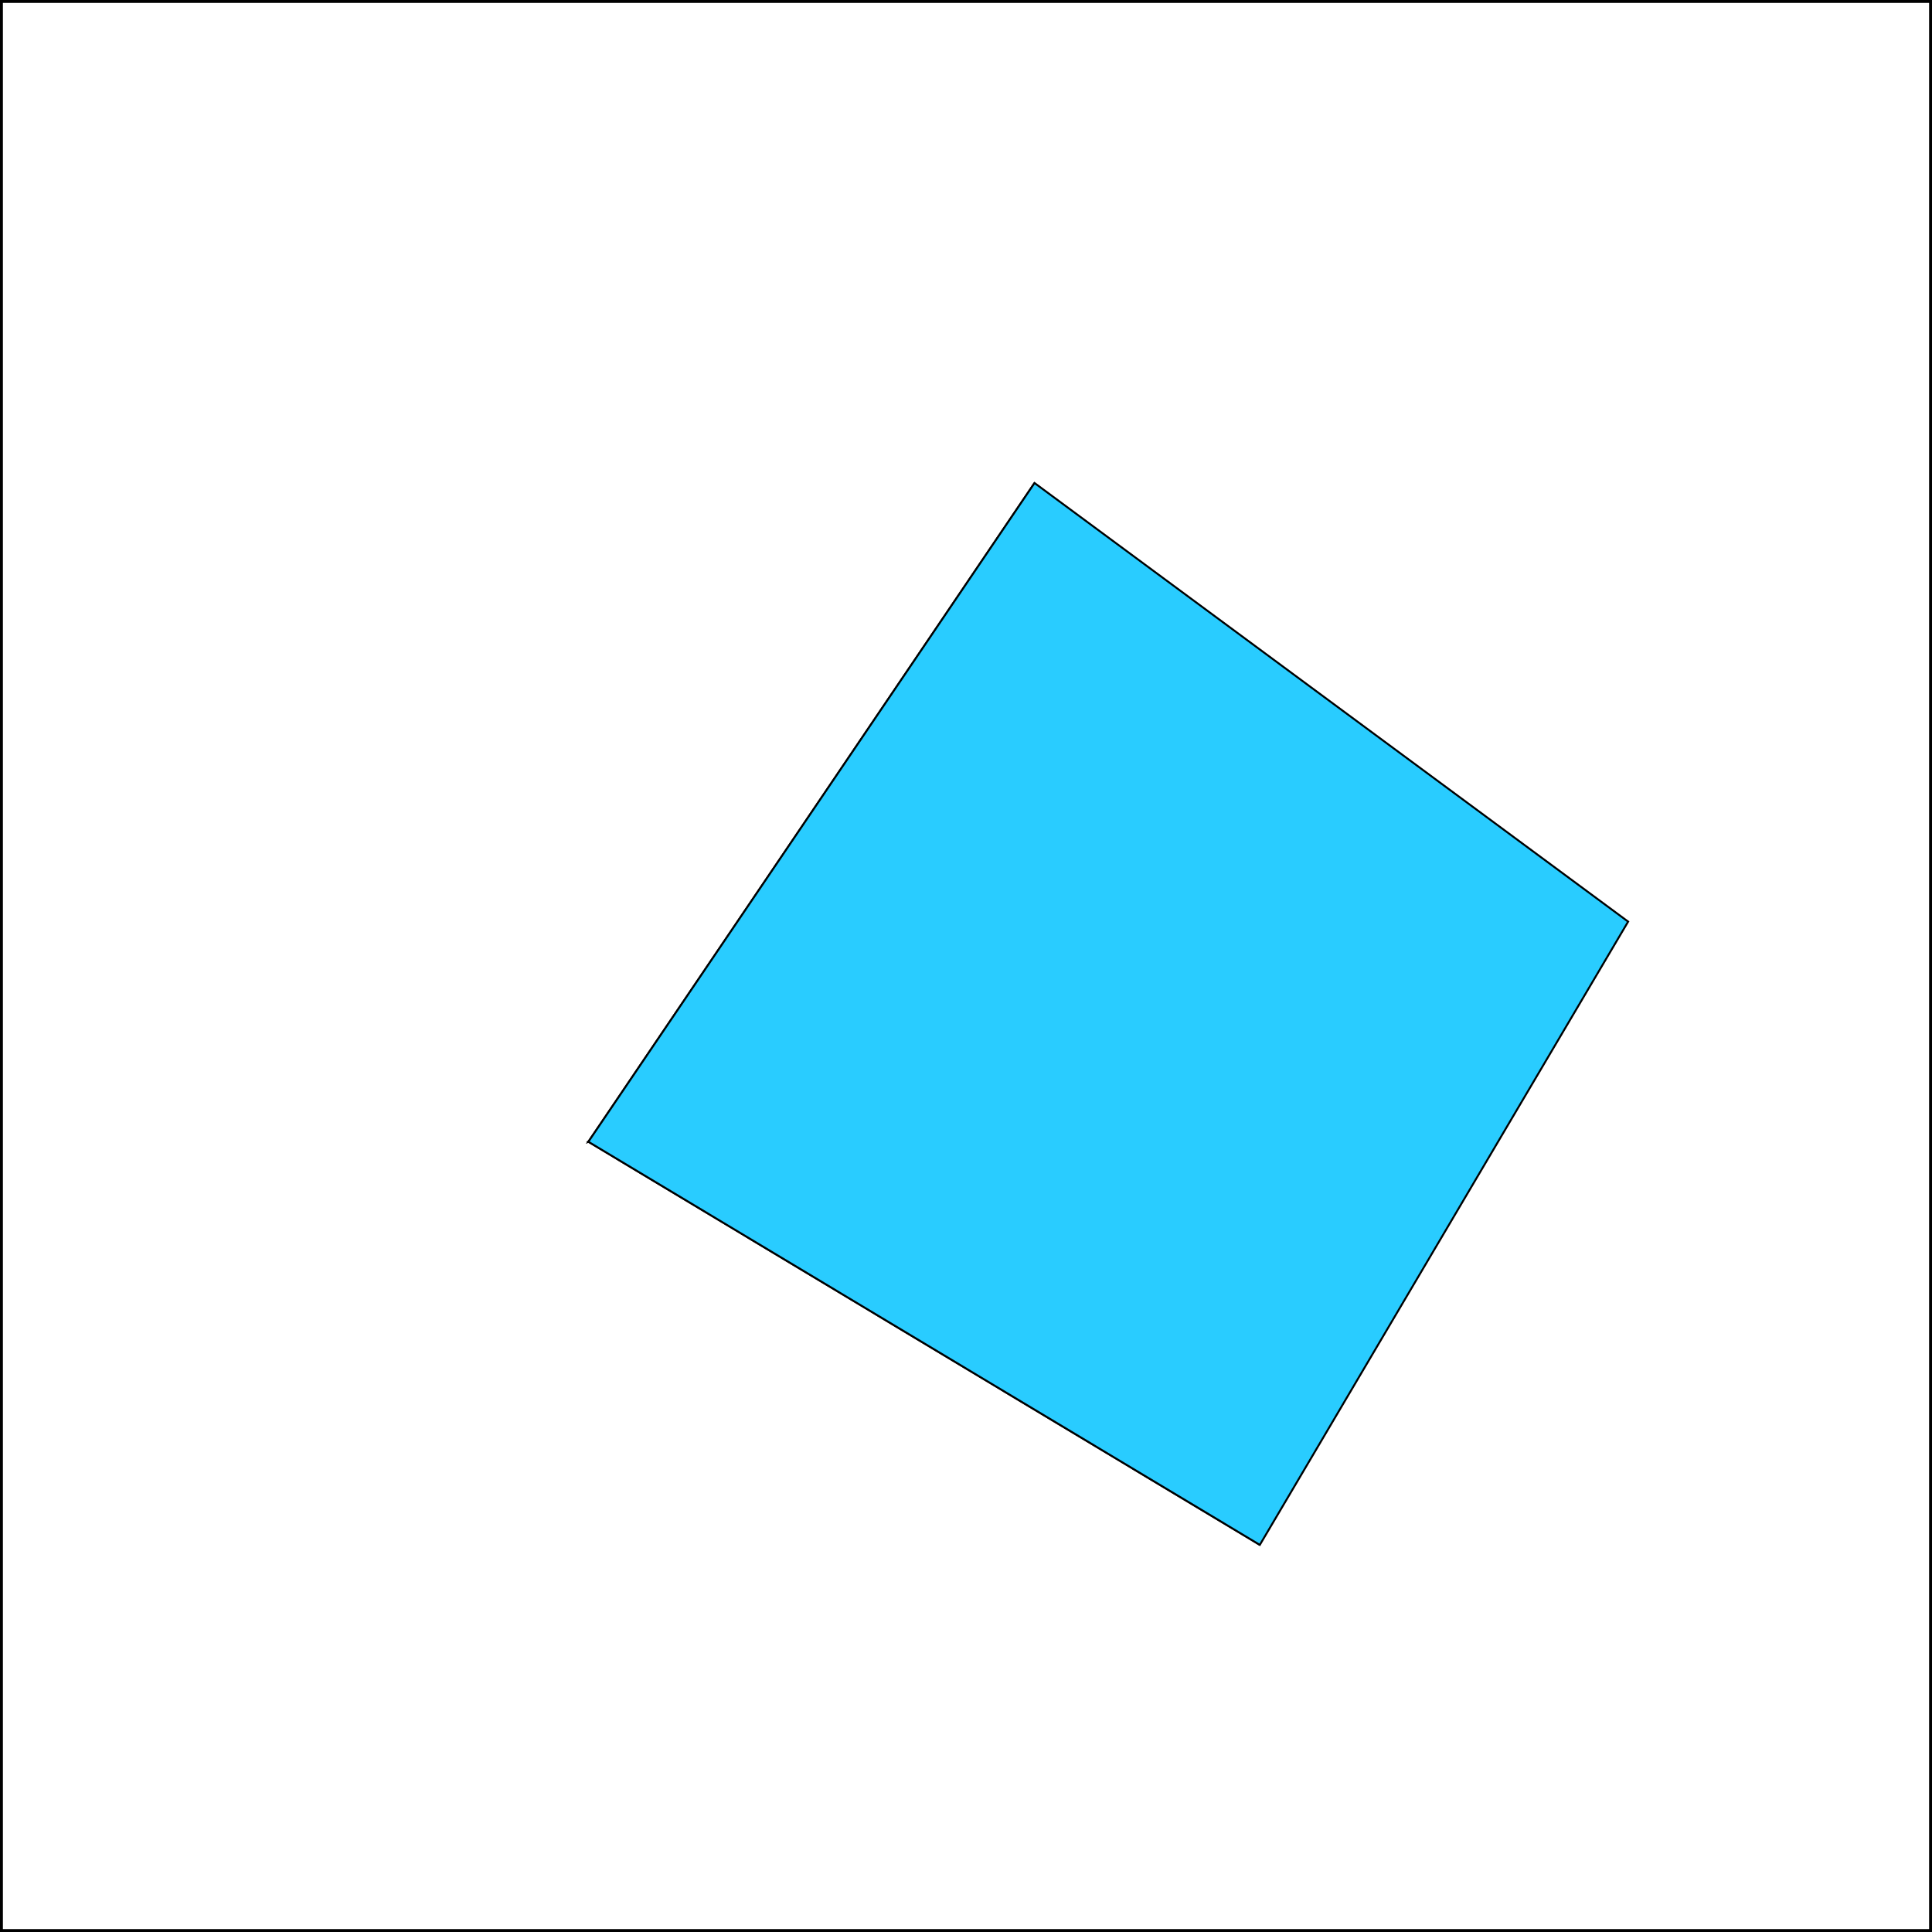 <svg height="1000" width="1000">
<rect width="100%" height="100%" fill="#808080" stroke="none"/>
<rect width="1000" height="1000" style="fill:rgb(255,255,255);stroke-width:3;stroke:rgb(0,0,0)" />
<polygon points="320.043,584.605 304.54,590.963 652.083,799.627 571.993,736.948" style="fill:rgb(138,8,34);stroke:black;stroke-width:1" />
<polygon points="304.54,590.963 535.471,250 485.884,338.999 320.043,584.605" style="fill:rgb(255,128,0);stroke:black;stroke-width:1" />
<polygon points="304.54,590.963 535.471,250 842.723,477.029 652.083,799.627" style="fill:rgb(41,204,255);stroke:black;stroke-width:1" />
</svg>